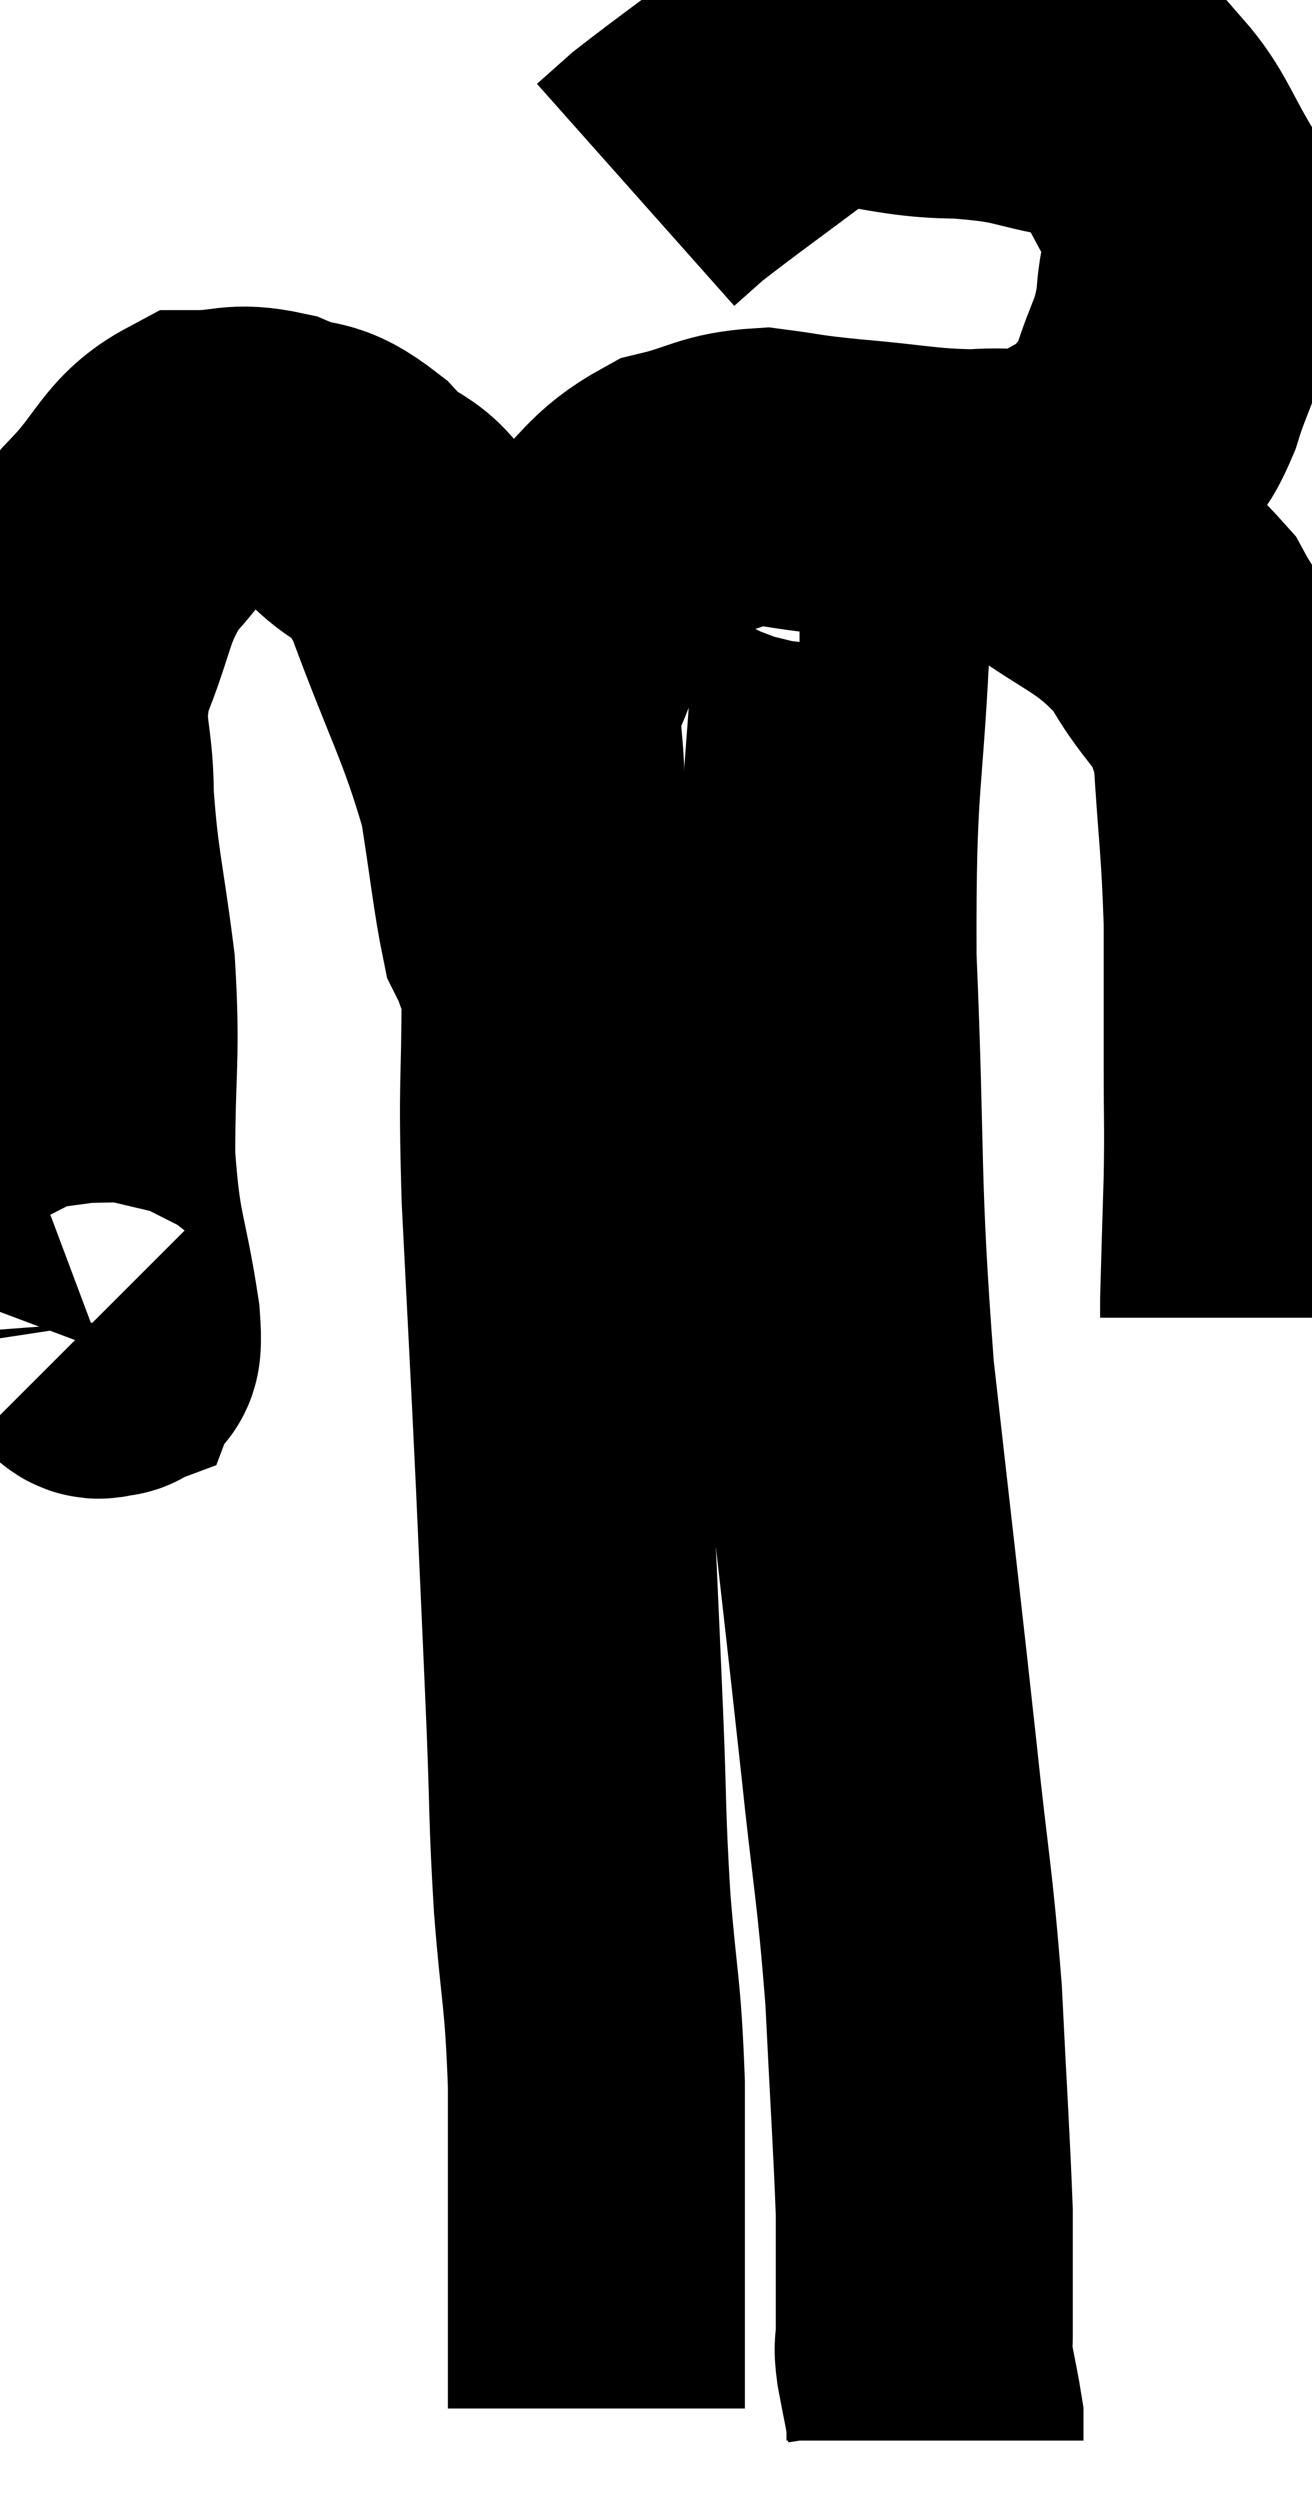 <svg xmlns="http://www.w3.org/2000/svg" viewBox="8.38 5.24 22.087 42.08" width="22.087" height="42.08"><path d="M 9.78 27.66 C 9.93 27.81, 9.96 28.005, 10.08 27.96 C 10.17 27.72, 10.32 28.29, 10.26 27.48 C 10.05 26.1, 9.945 26.205, 9.84 24.72 C 9.84 23.13, 9.93 23.055, 9.84 21.54 C 9.66 20.1, 9.57 19.92, 9.48 18.66 C 9.48 17.58, 9.255 17.58, 9.48 16.5 C 9.93 15.42, 9.825 15.225, 10.38 14.34 C 11.04 13.65, 11.055 13.305, 11.7 12.96 C 12.33 12.96, 12.33 12.825, 12.96 12.96 C 13.59 13.23, 13.56 12.99, 14.22 13.5 C 14.91 14.25, 14.925 13.725, 15.6 15 C 16.26 16.8, 16.5 17.13, 16.92 18.6 C 17.1 19.74, 17.145 20.22, 17.28 20.88 C 17.37 21.06, 17.415 21.15, 17.46 21.24 C 17.46 21.24, 17.475 21.405, 17.46 21.24 C 17.43 20.91, 17.415 21.225, 17.4 20.58 C 17.4 19.62, 17.385 19.635, 17.4 18.66 C 17.43 17.67, 17.235 17.625, 17.46 16.68 C 17.88 15.78, 17.73 15.645, 18.3 14.88 C 19.02 14.25, 19.005 14.025, 19.74 13.62 C 20.49 13.44, 20.52 13.305, 21.24 13.26 C 21.93 13.35, 21.735 13.35, 22.62 13.44 C 23.7 13.53, 23.88 13.605, 24.78 13.62 C 25.5 13.56, 25.59 13.71, 26.22 13.5 C 26.76 13.14, 26.895 13.17, 27.3 12.78 C 27.57 12.36, 27.585 12.54, 27.84 11.94 C 28.08 11.16, 28.185 11.175, 28.32 10.38 C 28.35 9.57, 28.605 9.555, 28.38 8.76 C 27.9 7.98, 27.855 7.695, 27.42 7.2 C 27.03 6.99, 27.36 6.975, 26.64 6.78 C 25.59 6.6, 25.755 6.51, 24.54 6.42 C 23.16 6.42, 23.01 6.015, 21.78 6.42 C 20.7 7.23, 20.295 7.515, 19.62 8.04 L 19.08 8.52" fill="none" stroke="black" stroke-width="5"></path><path d="M 25.32 13.62 C 25.56 13.77, 25.095 13.395, 25.8 13.92 C 26.97 14.82, 27.27 14.745, 28.14 15.72 C 28.71 16.77, 28.95 16.56, 29.28 17.82 C 29.37 19.29, 29.415 19.41, 29.46 20.76 C 29.46 21.99, 29.46 22.14, 29.46 23.22 C 29.46 24.15, 29.475 24.105, 29.46 25.08 C 29.43 26.1, 29.415 26.535, 29.4 27.12 C 29.4 27.27, 29.4 27.345, 29.4 27.42 C 29.4 27.42, 29.4 27.42, 29.4 27.42 L 29.4 27.42" fill="none" stroke="black" stroke-width="5"></path><path d="M 17.64 21.9 C 17.64 23.64, 17.58 23.31, 17.64 25.38 C 17.76 27.78, 17.775 27.96, 17.88 30.18 C 17.97 32.22, 17.985 32.49, 18.06 34.26 C 18.12 35.76, 18.09 35.745, 18.18 37.26 C 18.3 38.79, 18.36 38.7, 18.42 40.32 C 18.42 42.03, 18.42 42.525, 18.42 43.74 C 18.42 44.46, 18.42 44.67, 18.42 45.18 C 18.42 45.48, 18.42 45.63, 18.42 45.78 L 18.42 45.78" fill="none" stroke="black" stroke-width="5"></path><path d="M 21.84 13.62 C 22.05 13.62, 22.08 13.5, 22.26 13.62 C 22.41 13.86, 22.485 13.59, 22.56 14.1 C 22.56 14.88, 22.62 13.845, 22.56 15.66 C 22.44 18.51, 22.305 18.18, 22.32 21.36 C 22.47 24.87, 22.365 25.02, 22.62 28.38 C 22.98 31.59, 23.055 32.19, 23.34 34.8 C 23.55 36.81, 23.61 36.9, 23.76 38.82 C 23.85 40.65, 23.895 41.28, 23.94 42.48 C 23.94 43.05, 23.94 43.095, 23.94 43.62 C 23.94 44.1, 23.94 44.235, 23.94 44.58 C 23.94 44.79, 23.895 44.655, 23.94 45 C 24.03 45.48, 24.075 45.675, 24.12 45.96 C 24.12 46.05, 24.12 46.05, 24.12 46.14 L 24.12 46.32" fill="none" stroke="black" stroke-width="5"></path></svg>